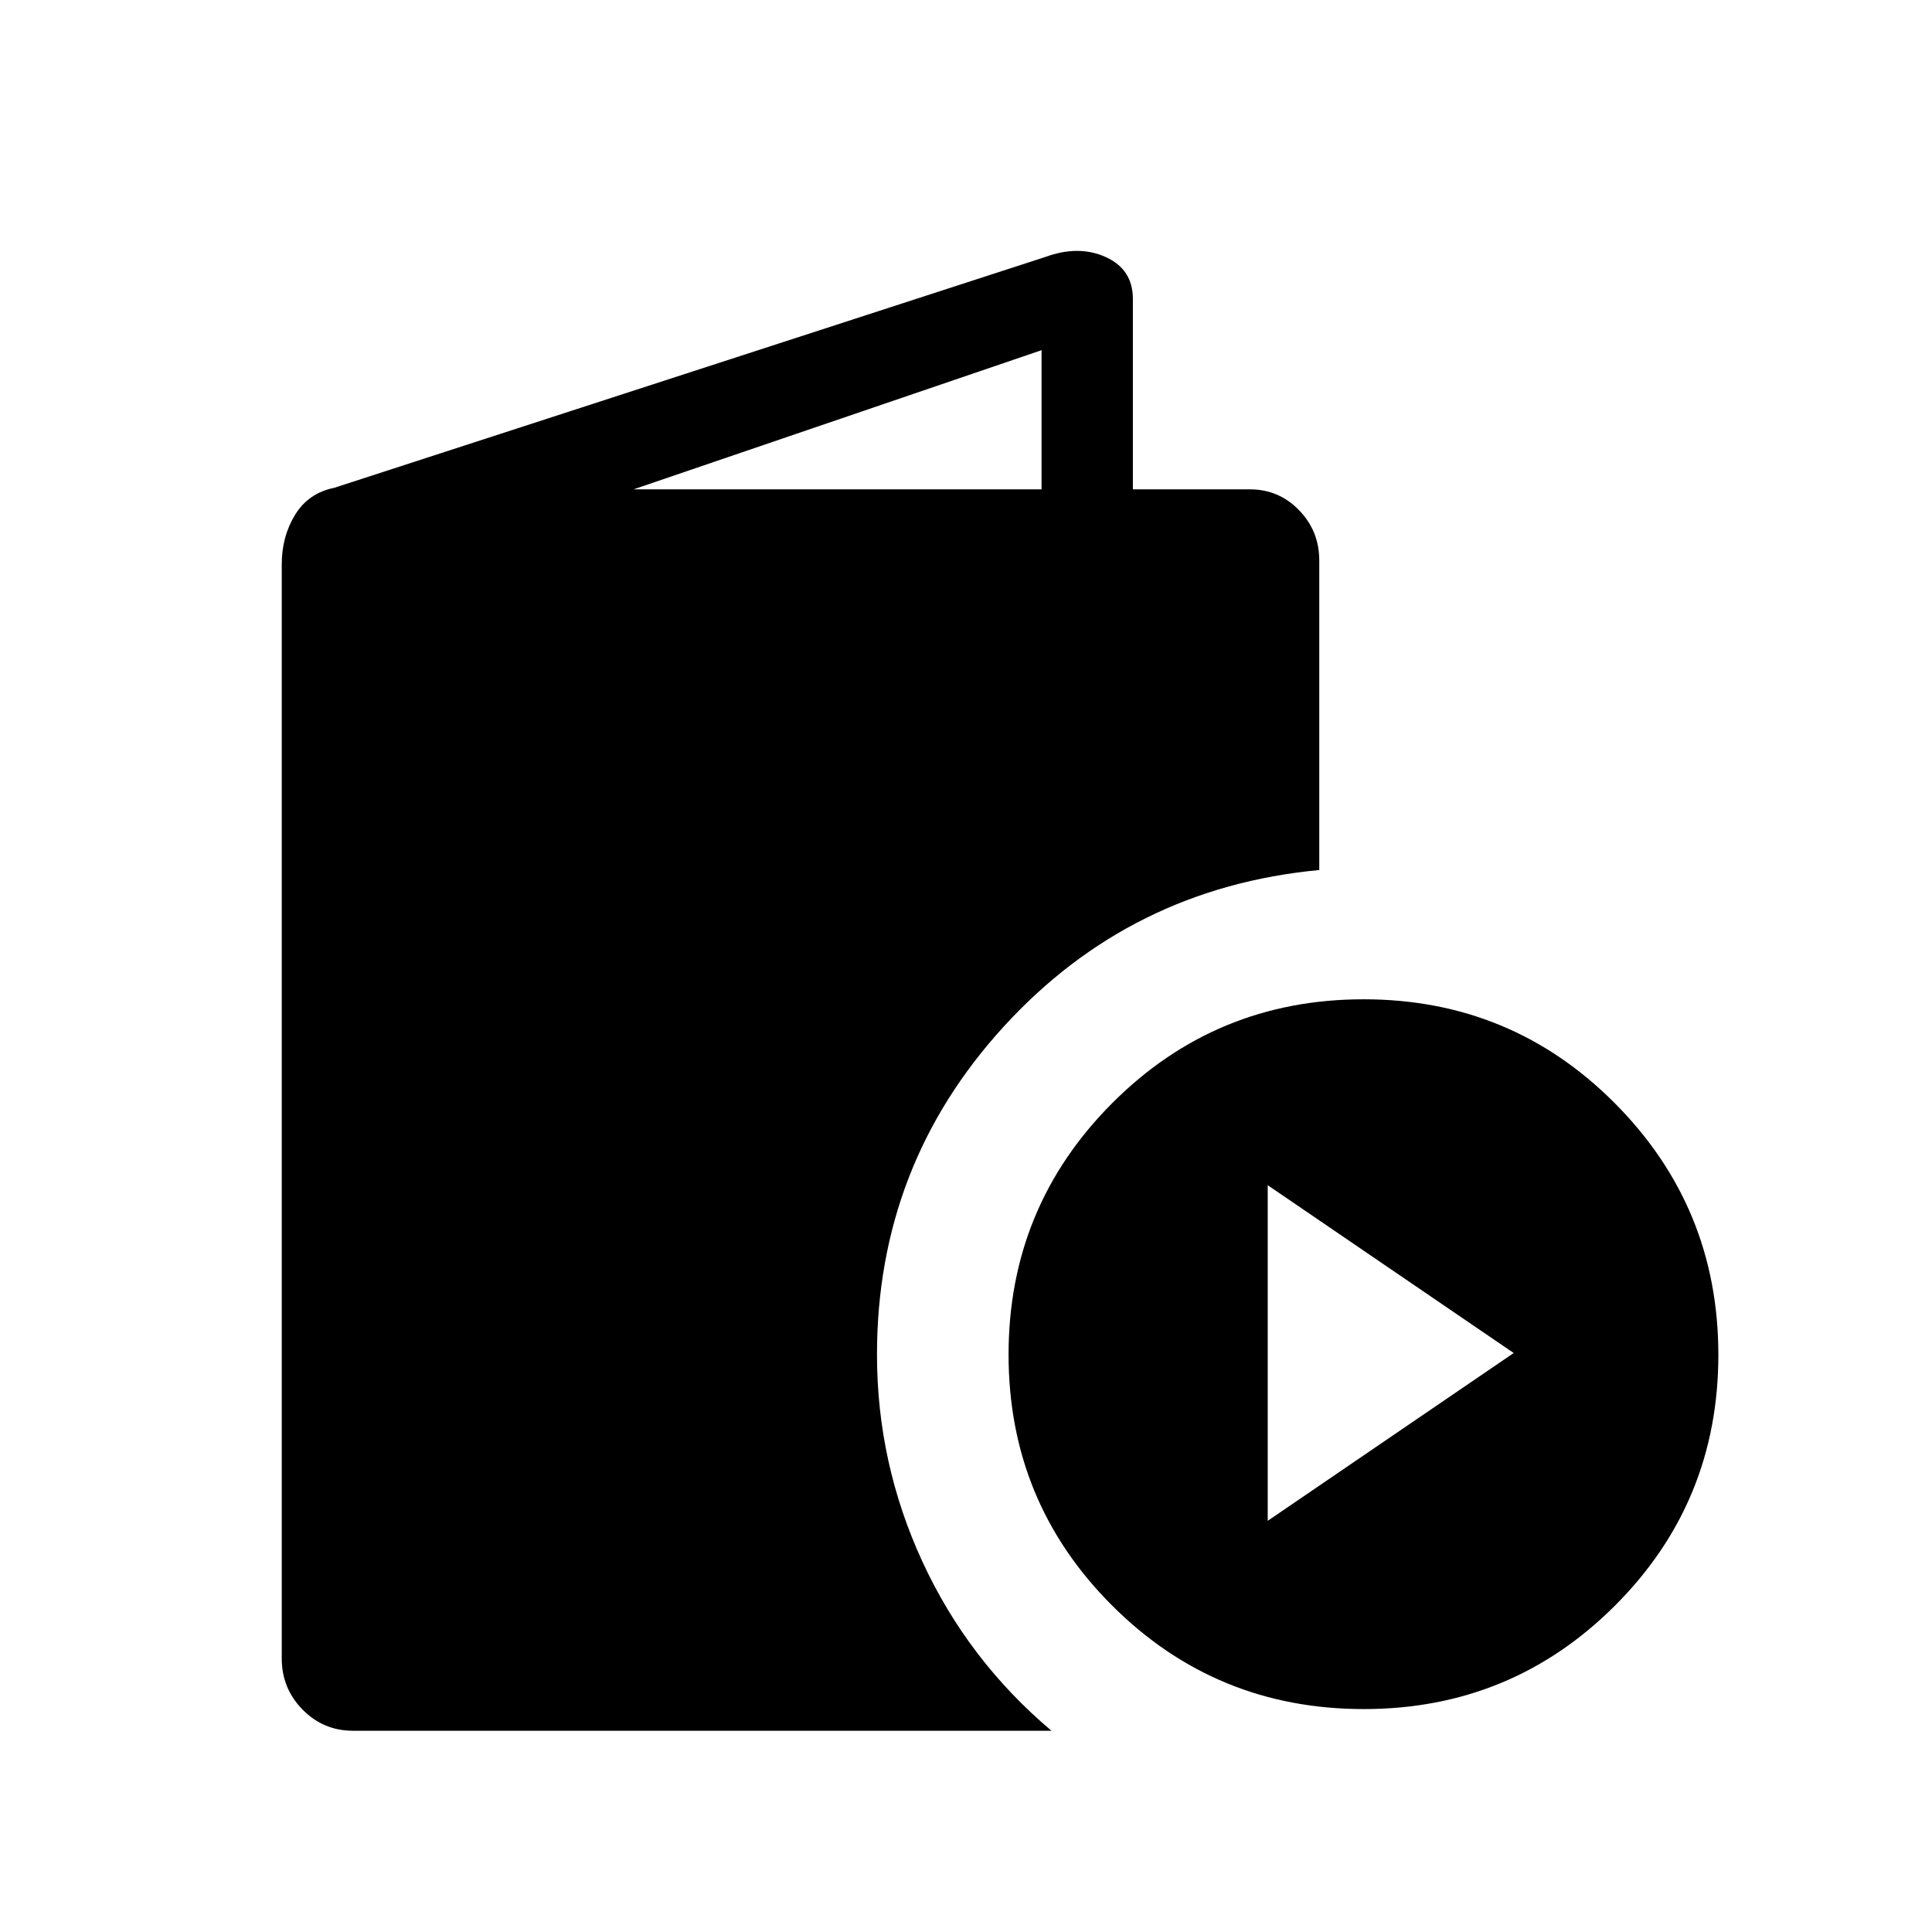 <svg xmlns="http://www.w3.org/2000/svg" height="48" viewBox="0 -960 960 960" width="48"><path d="M175.39-100q-14.7 0-25.04-10.51Q140-121.02 140-135.95v-543.63q0-13.8 6.62-24.61 6.61-10.81 19.46-13.42l353.3-114.69q16.57-6.08 30.06.03 13.48 6.12 13.48 20.81v94.62h58.23q14.27 0 24.33 10.34 10.06 10.35 10.06 25.04v153.77q-93.77 8.84-156.77 77.77-63 68.93-63 163 0 53.97 22.58 102.91 22.57 48.93 64.11 84.01H175.39Zm139.38-616.84h202.77V-786l-202.77 69.16Zm362.87 606.07q-73.51 0-125-51.41-51.49-51.41-51.49-124.73 0-73.32 51.49-124.94 51.49-51.61 124.93-51.61 73.43 0 124.85 51.67 51.42 51.67 51.42 124.99t-51.42 124.67q-51.43 51.36-124.78 51.36Zm-47.72-93.54 122.23-83.38-122.23-83.39v166.77Z"/></svg>